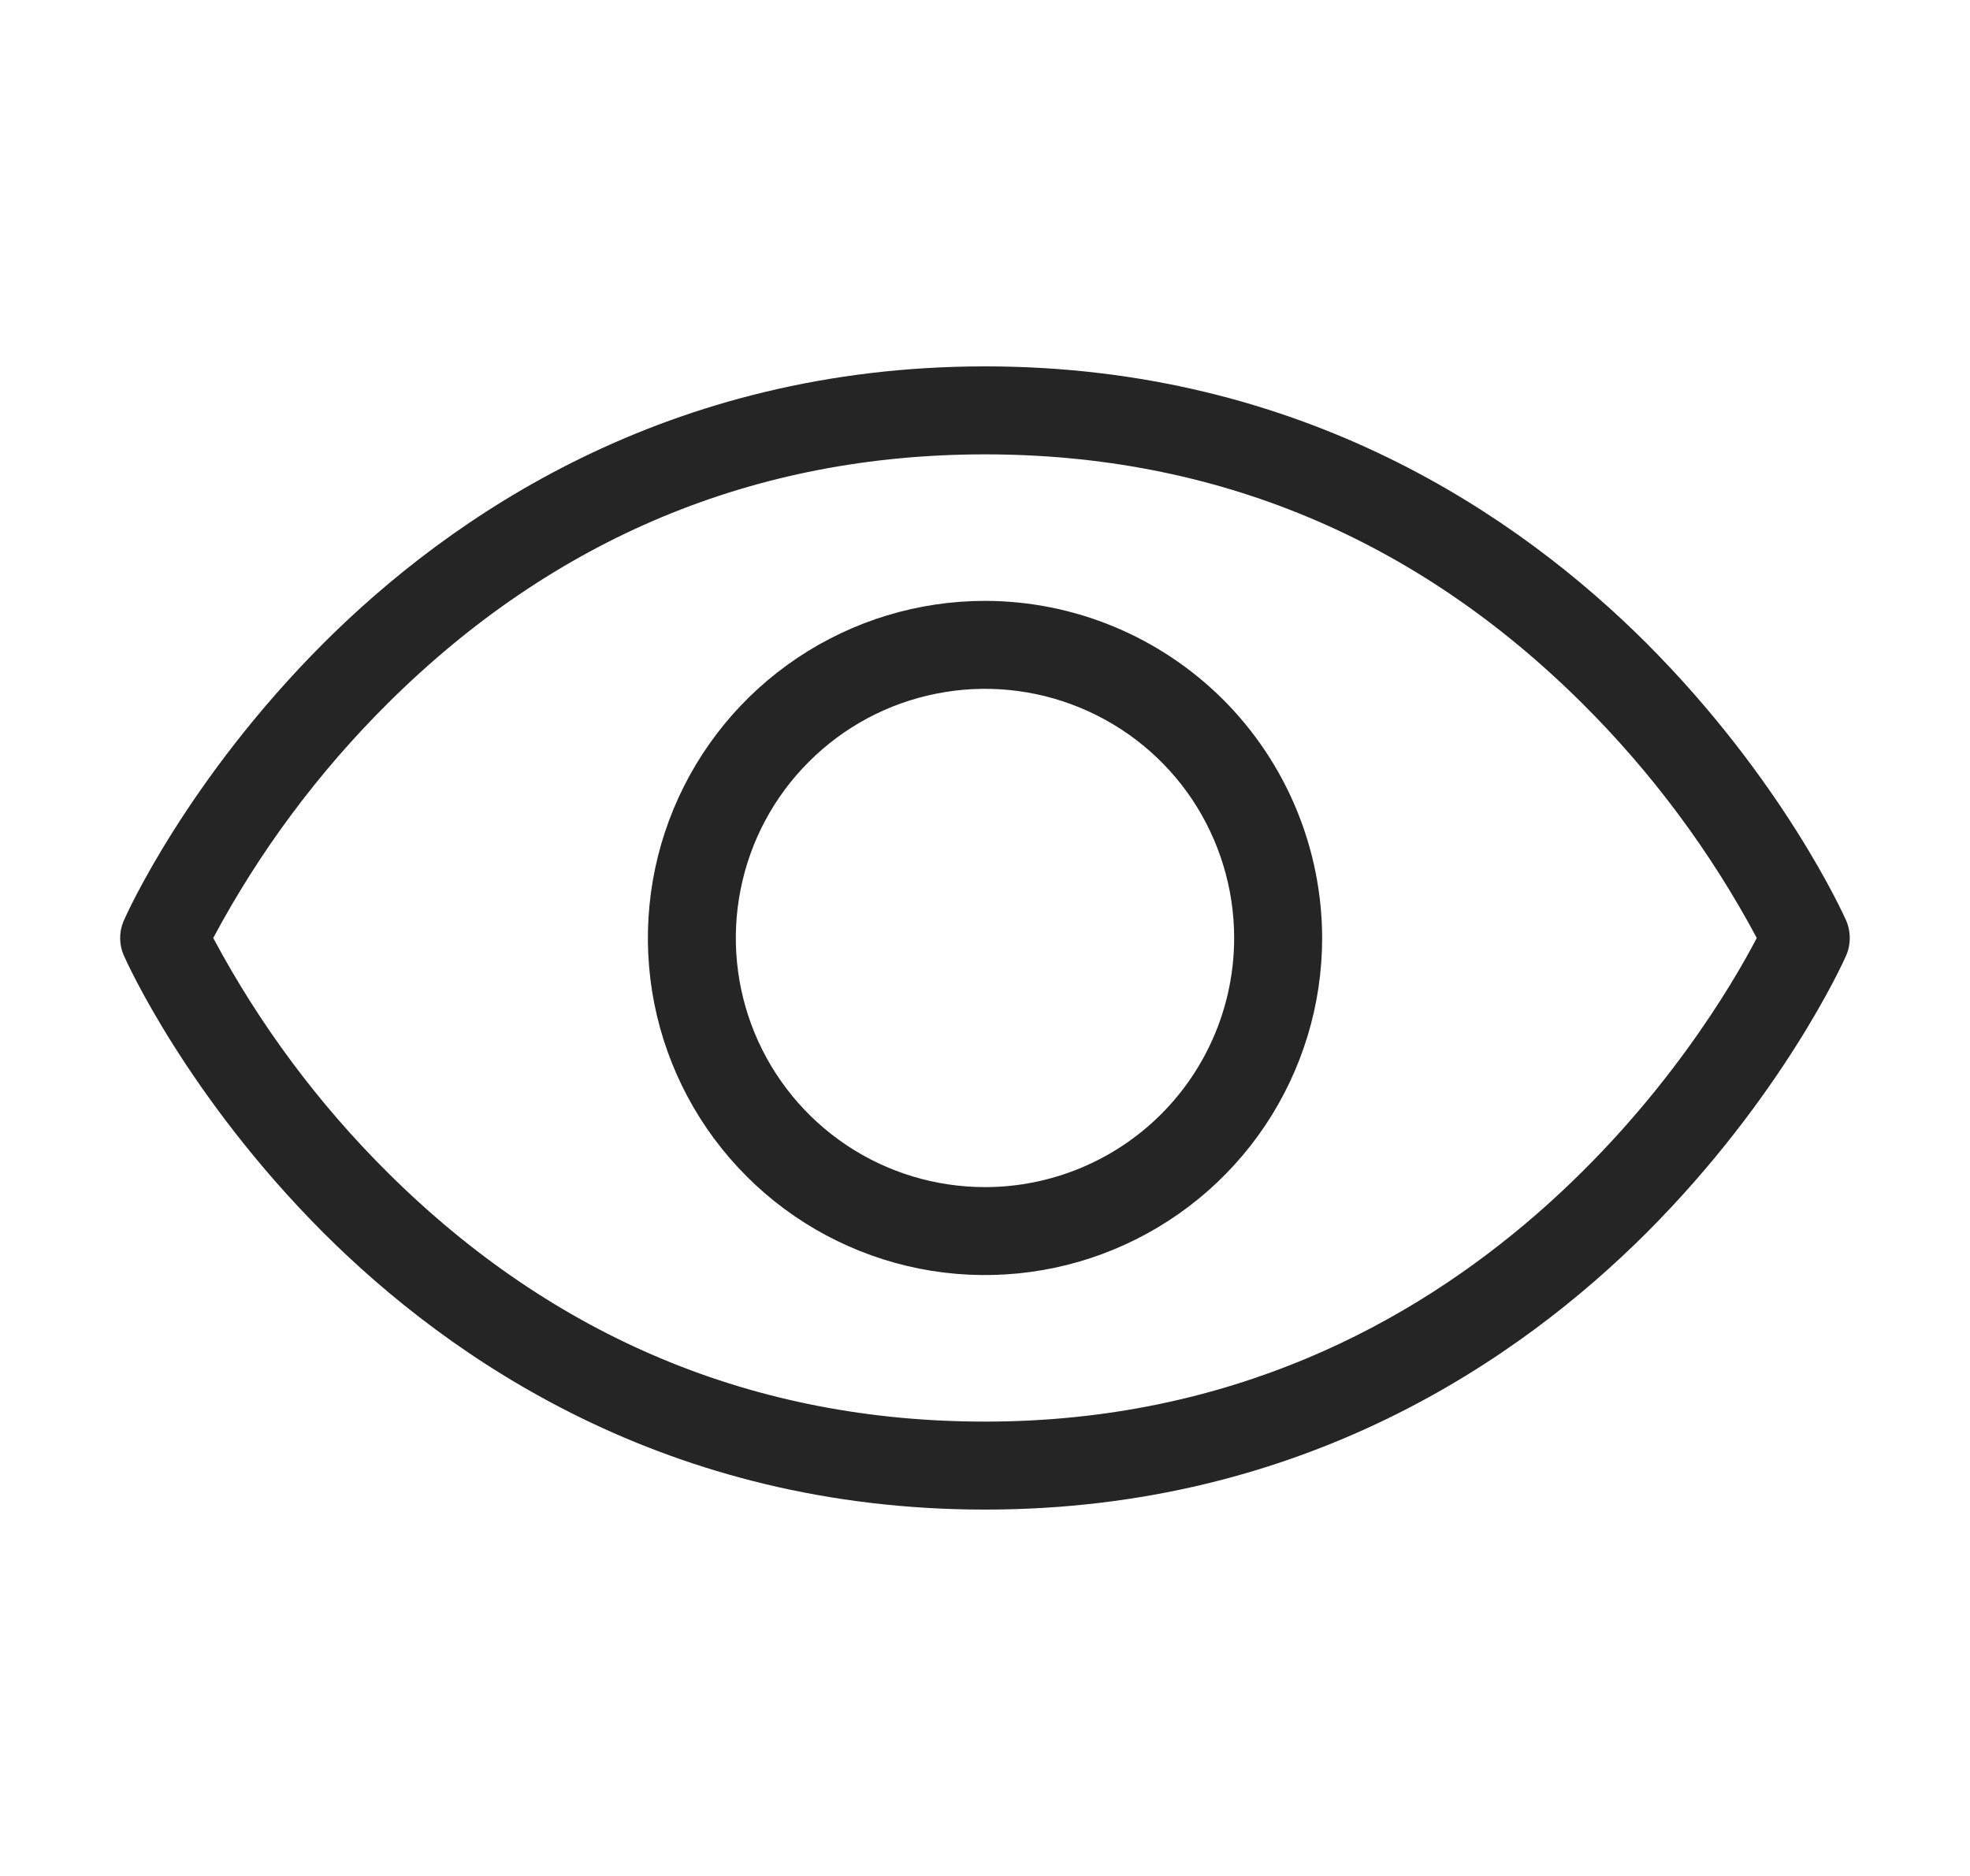 <svg width="21" height="20" viewBox="0 0 21 20" fill="none" xmlns="http://www.w3.org/2000/svg">
<path d="M19.678 9.81C19.651 9.749 19.001 8.308 17.55 6.856C16.203 5.511 13.889 3.906 10.5 3.906C7.111 3.906 4.797 5.511 3.45 6.856C1.998 8.308 1.348 9.747 1.322 9.81C1.295 9.87 1.281 9.935 1.281 10.001C1.281 10.066 1.295 10.131 1.322 10.191C1.348 10.252 1.998 11.693 3.45 13.145C4.797 14.49 7.111 16.094 10.5 16.094C13.889 16.094 16.203 14.49 17.55 13.145C19.001 11.693 19.651 10.254 19.678 10.191C19.705 10.131 19.718 10.066 19.718 10.001C19.718 9.935 19.705 9.87 19.678 9.81ZM10.5 15.156C8.048 15.156 5.908 14.264 4.137 12.505C3.394 11.768 2.766 10.923 2.273 10C2.766 9.077 3.394 8.233 4.137 7.495C5.908 5.736 8.048 4.844 10.5 4.844C12.951 4.844 15.092 5.736 16.863 7.495C17.606 8.233 18.234 9.077 18.727 10C18.23 10.954 15.734 15.156 10.5 15.156ZM10.5 6.406C9.789 6.406 9.094 6.617 8.503 7.012C7.912 7.407 7.452 7.968 7.18 8.625C6.908 9.281 6.837 10.004 6.975 10.701C7.114 11.398 7.456 12.039 7.959 12.541C8.461 13.044 9.102 13.386 9.799 13.525C10.496 13.663 11.219 13.592 11.875 13.32C12.532 13.048 13.093 12.588 13.488 11.997C13.883 11.406 14.094 10.711 14.094 10C14.092 9.047 13.713 8.134 13.04 7.46C12.366 6.787 11.453 6.407 10.5 6.406ZM10.5 12.656C9.975 12.656 9.461 12.501 9.024 12.209C8.587 11.917 8.247 11.502 8.046 11.017C7.845 10.531 7.792 9.997 7.895 9.482C7.997 8.967 8.25 8.493 8.622 8.122C8.993 7.75 9.466 7.497 9.982 7.395C10.497 7.292 11.031 7.345 11.516 7.546C12.002 7.747 12.417 8.087 12.709 8.524C13 8.961 13.156 9.475 13.156 10C13.156 10.704 12.876 11.38 12.378 11.878C11.88 12.376 11.204 12.656 10.5 12.656Z" fill="#252525"/>
</svg>
